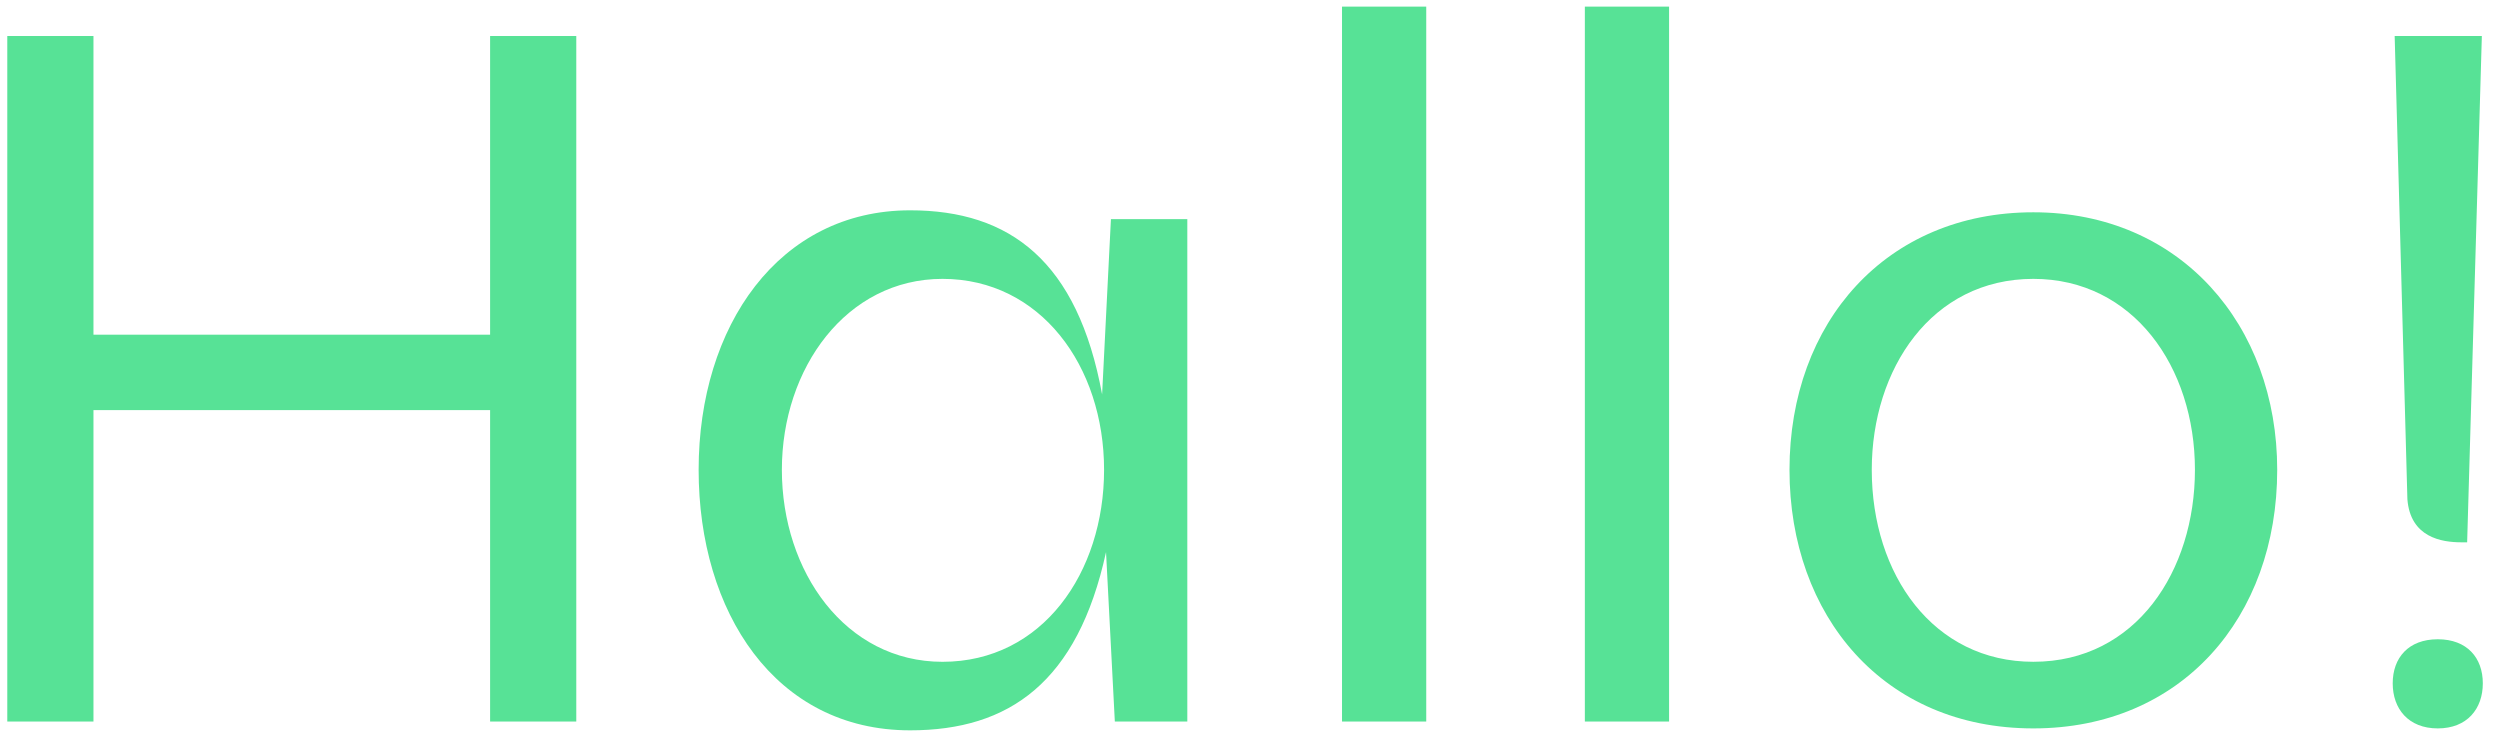 <svg width="119" height="35" viewBox="0 0 119 35" fill="none" xmlns="http://www.w3.org/2000/svg">
<path d="M27.431 1.714V34.345H23.329V19.521H4.449V34.345H0.347V1.714H4.449V15.931H23.329V1.714H27.431H27.431Z" fill="#57E296"/>
<path d="M56.516 10.43V34.345H53.066L52.647 26.28C51.295 32.481 48.032 34.764 43.323 34.764C36.89 34.764 33.255 29.124 33.255 22.364C33.255 15.512 37.077 10.011 43.323 10.011C48.079 10.011 51.295 12.435 52.46 18.775L52.88 10.431H56.516V10.43ZM52.554 22.364C52.554 17.423 49.524 13.274 44.862 13.274C40.294 13.274 37.217 17.517 37.217 22.364C37.217 27.213 40.247 31.502 44.862 31.502C49.617 31.502 52.554 27.259 52.554 22.364Z" fill="#57E296"/>
<path d="M63.88 0.315H67.889V34.345H63.88V0.315Z" fill="#57E296"/>
<path d="M75.439 0.315H79.448V34.345H75.439V0.315Z" fill="#57E296"/>
<path d="M85.18 22.364C85.18 15.325 89.795 10.105 96.787 10.105C103.78 10.105 108.395 15.466 108.395 22.364C108.395 29.404 103.827 34.672 96.787 34.672C89.655 34.672 85.18 29.311 85.18 22.364ZM104.479 22.364C104.479 17.47 101.542 13.274 96.787 13.274C91.94 13.274 89.096 17.564 89.096 22.364C89.096 27.353 92.032 31.501 96.787 31.501C101.682 31.501 104.479 27.166 104.479 22.364Z" fill="#57E296"/>
<path d="M113.893 32.527C113.893 31.315 114.639 30.429 116.038 30.429C117.436 30.429 118.182 31.315 118.182 32.527C118.182 33.739 117.436 34.672 116.038 34.672C114.639 34.672 113.893 33.739 113.893 32.527ZM114.592 23.763L113.986 1.714H118.136L117.436 25.814H117.156C116.223 25.814 114.732 25.581 114.592 23.763V23.763Z" fill="#57E296"/>
</svg>
